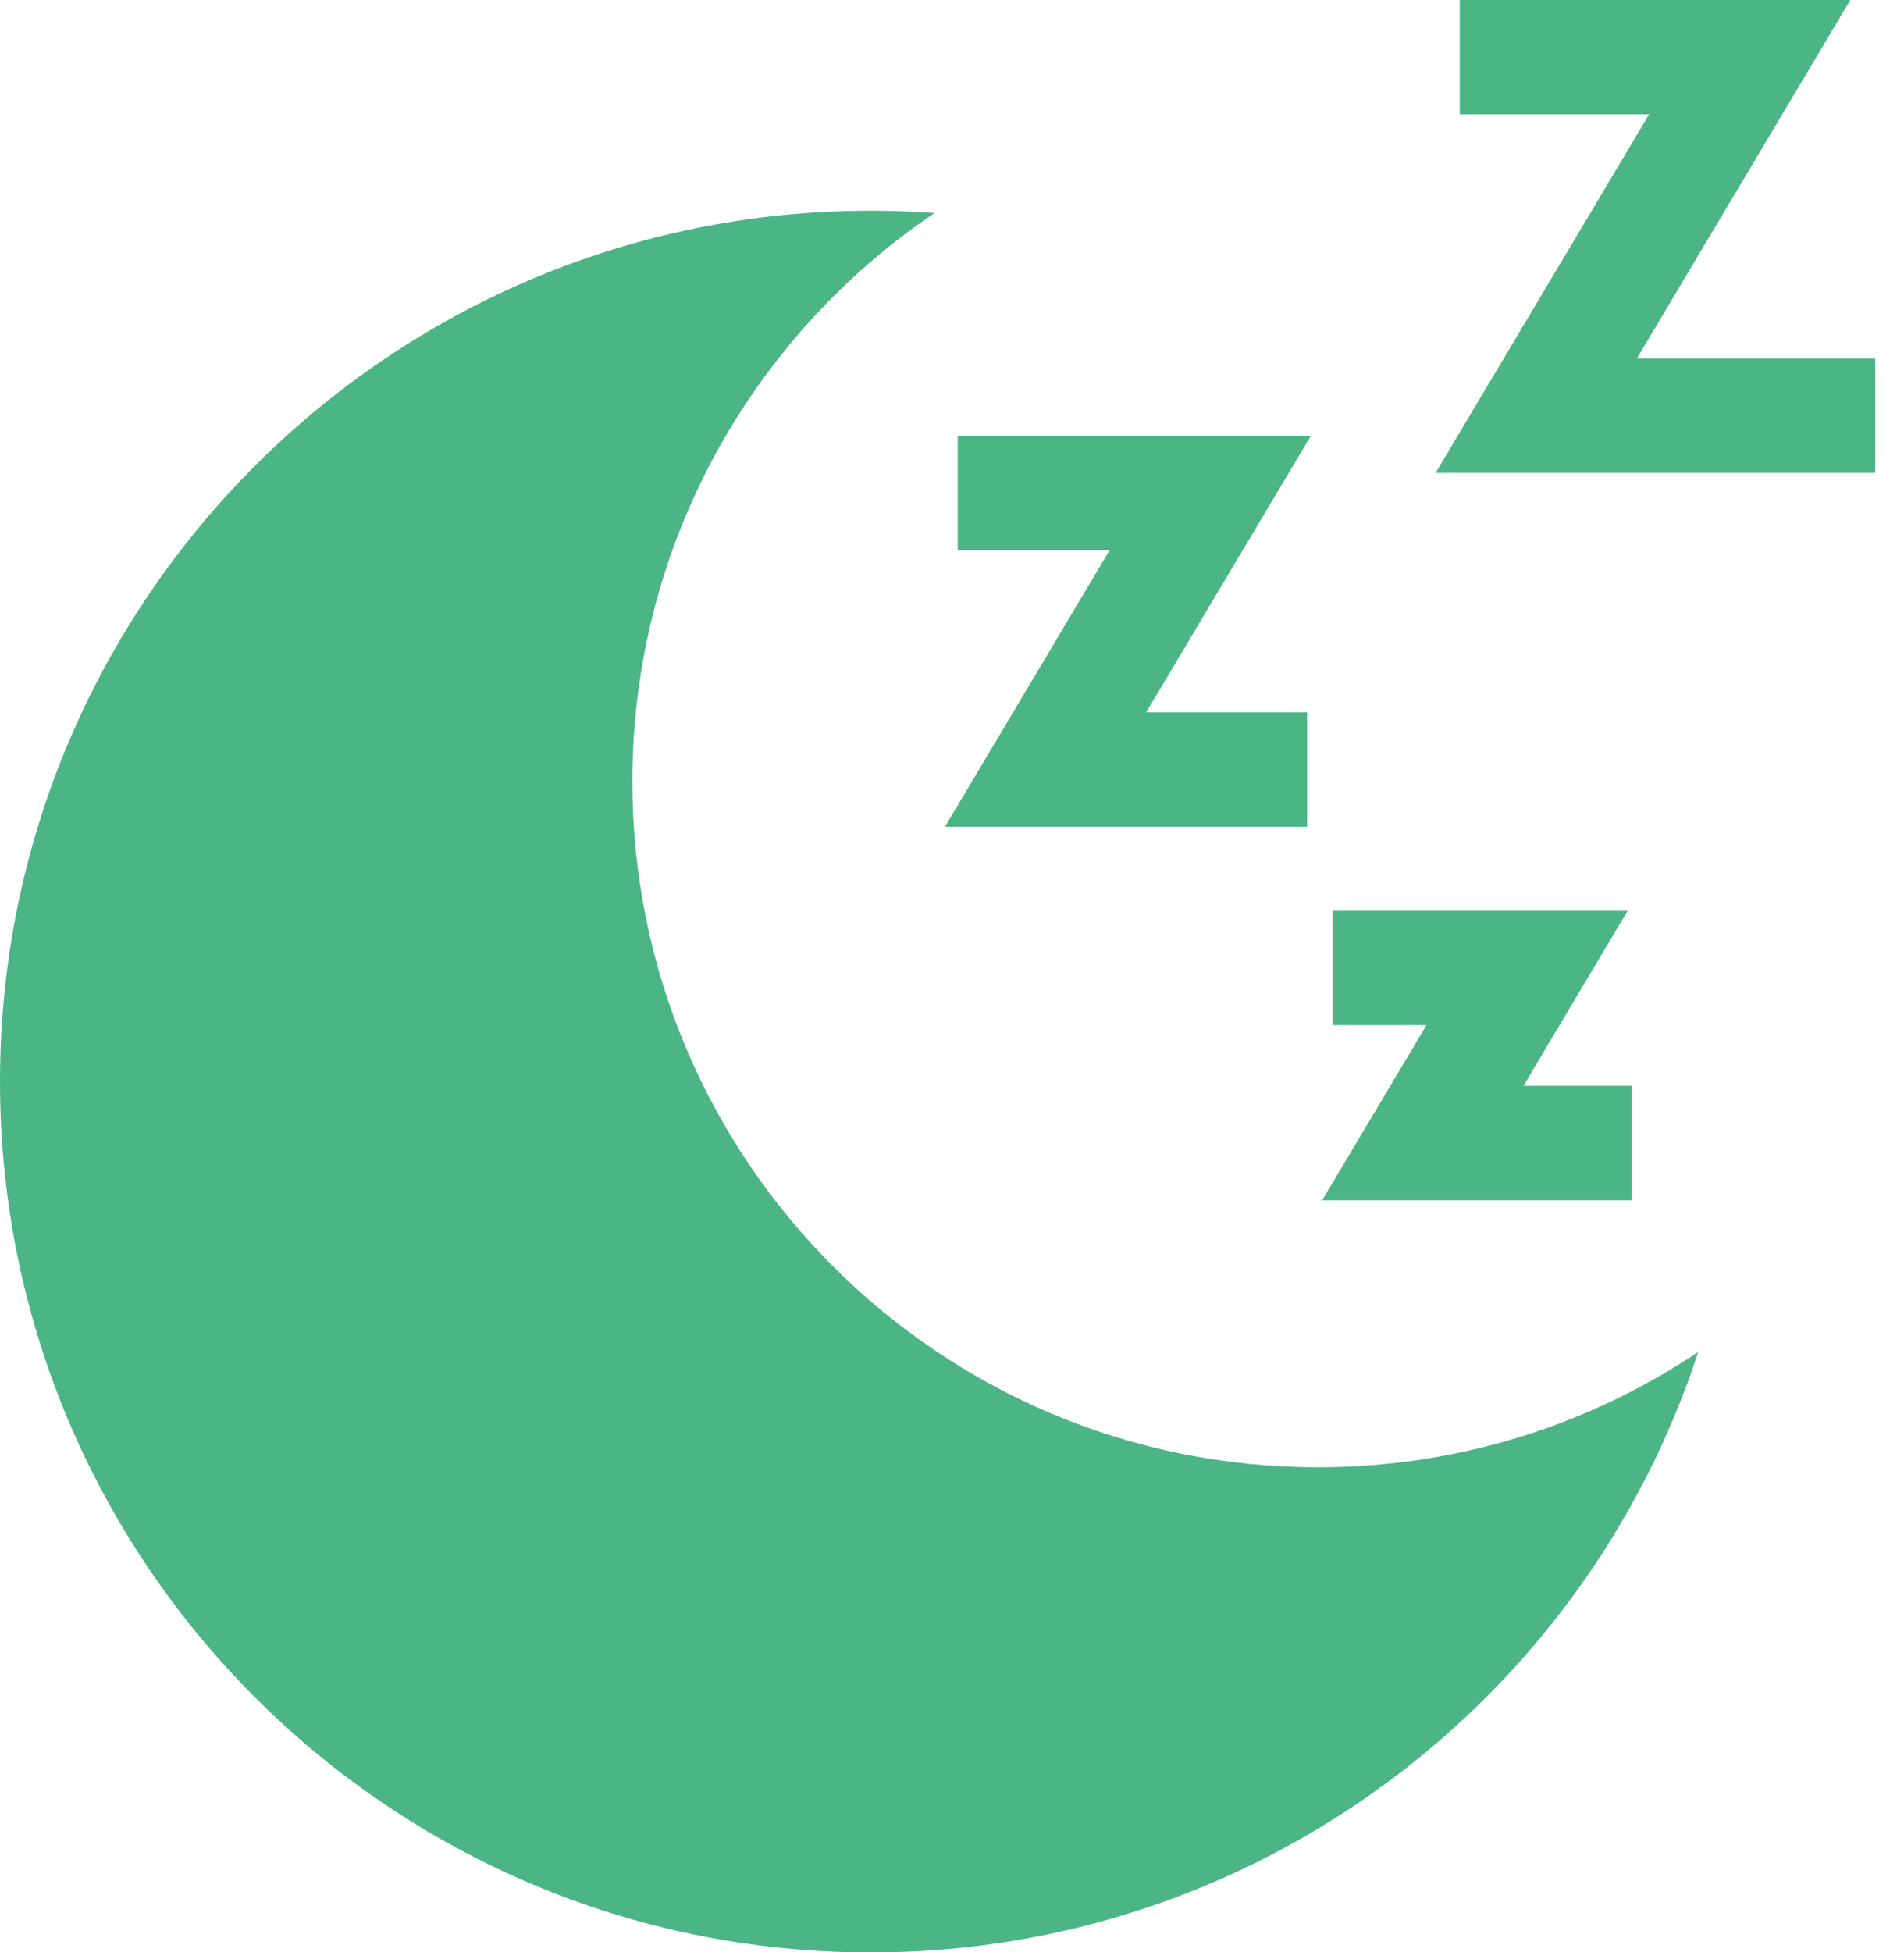 <svg width="40" height="41" viewBox="0 0 40 41" fill="none" xmlns="http://www.w3.org/2000/svg">
<path d="M27.685 30.813C19.732 30.813 13.285 24.366 13.285 16.413C13.285 11.443 15.803 7.062 19.632 4.474C19.188 4.441 18.74 4.425 18.288 4.425C8.188 4.425 0 12.613 0 22.713C0 32.813 8.188 41.001 18.288 41.001C26.405 41.001 33.287 35.712 35.676 28.392C33.39 29.921 30.641 30.813 27.685 30.813Z" fill="#4CB585"/>
<path d="M34.388 7.528L38.872 0H30.667V2.402H34.645L30.16 9.93H39.395V7.528H34.388Z" fill="#4CB585"/>
<path d="M27.54 9.15H20.12V11.553H23.312L19.852 17.362H27.461V14.959H24.079L27.54 9.15Z" fill="#4CB585"/>
<path d="M32.005 22.803L34.195 19.126H27.996V21.528H29.968L27.777 25.205H34.282V22.803H32.005Z" fill="#4CB585"/>
</svg>
